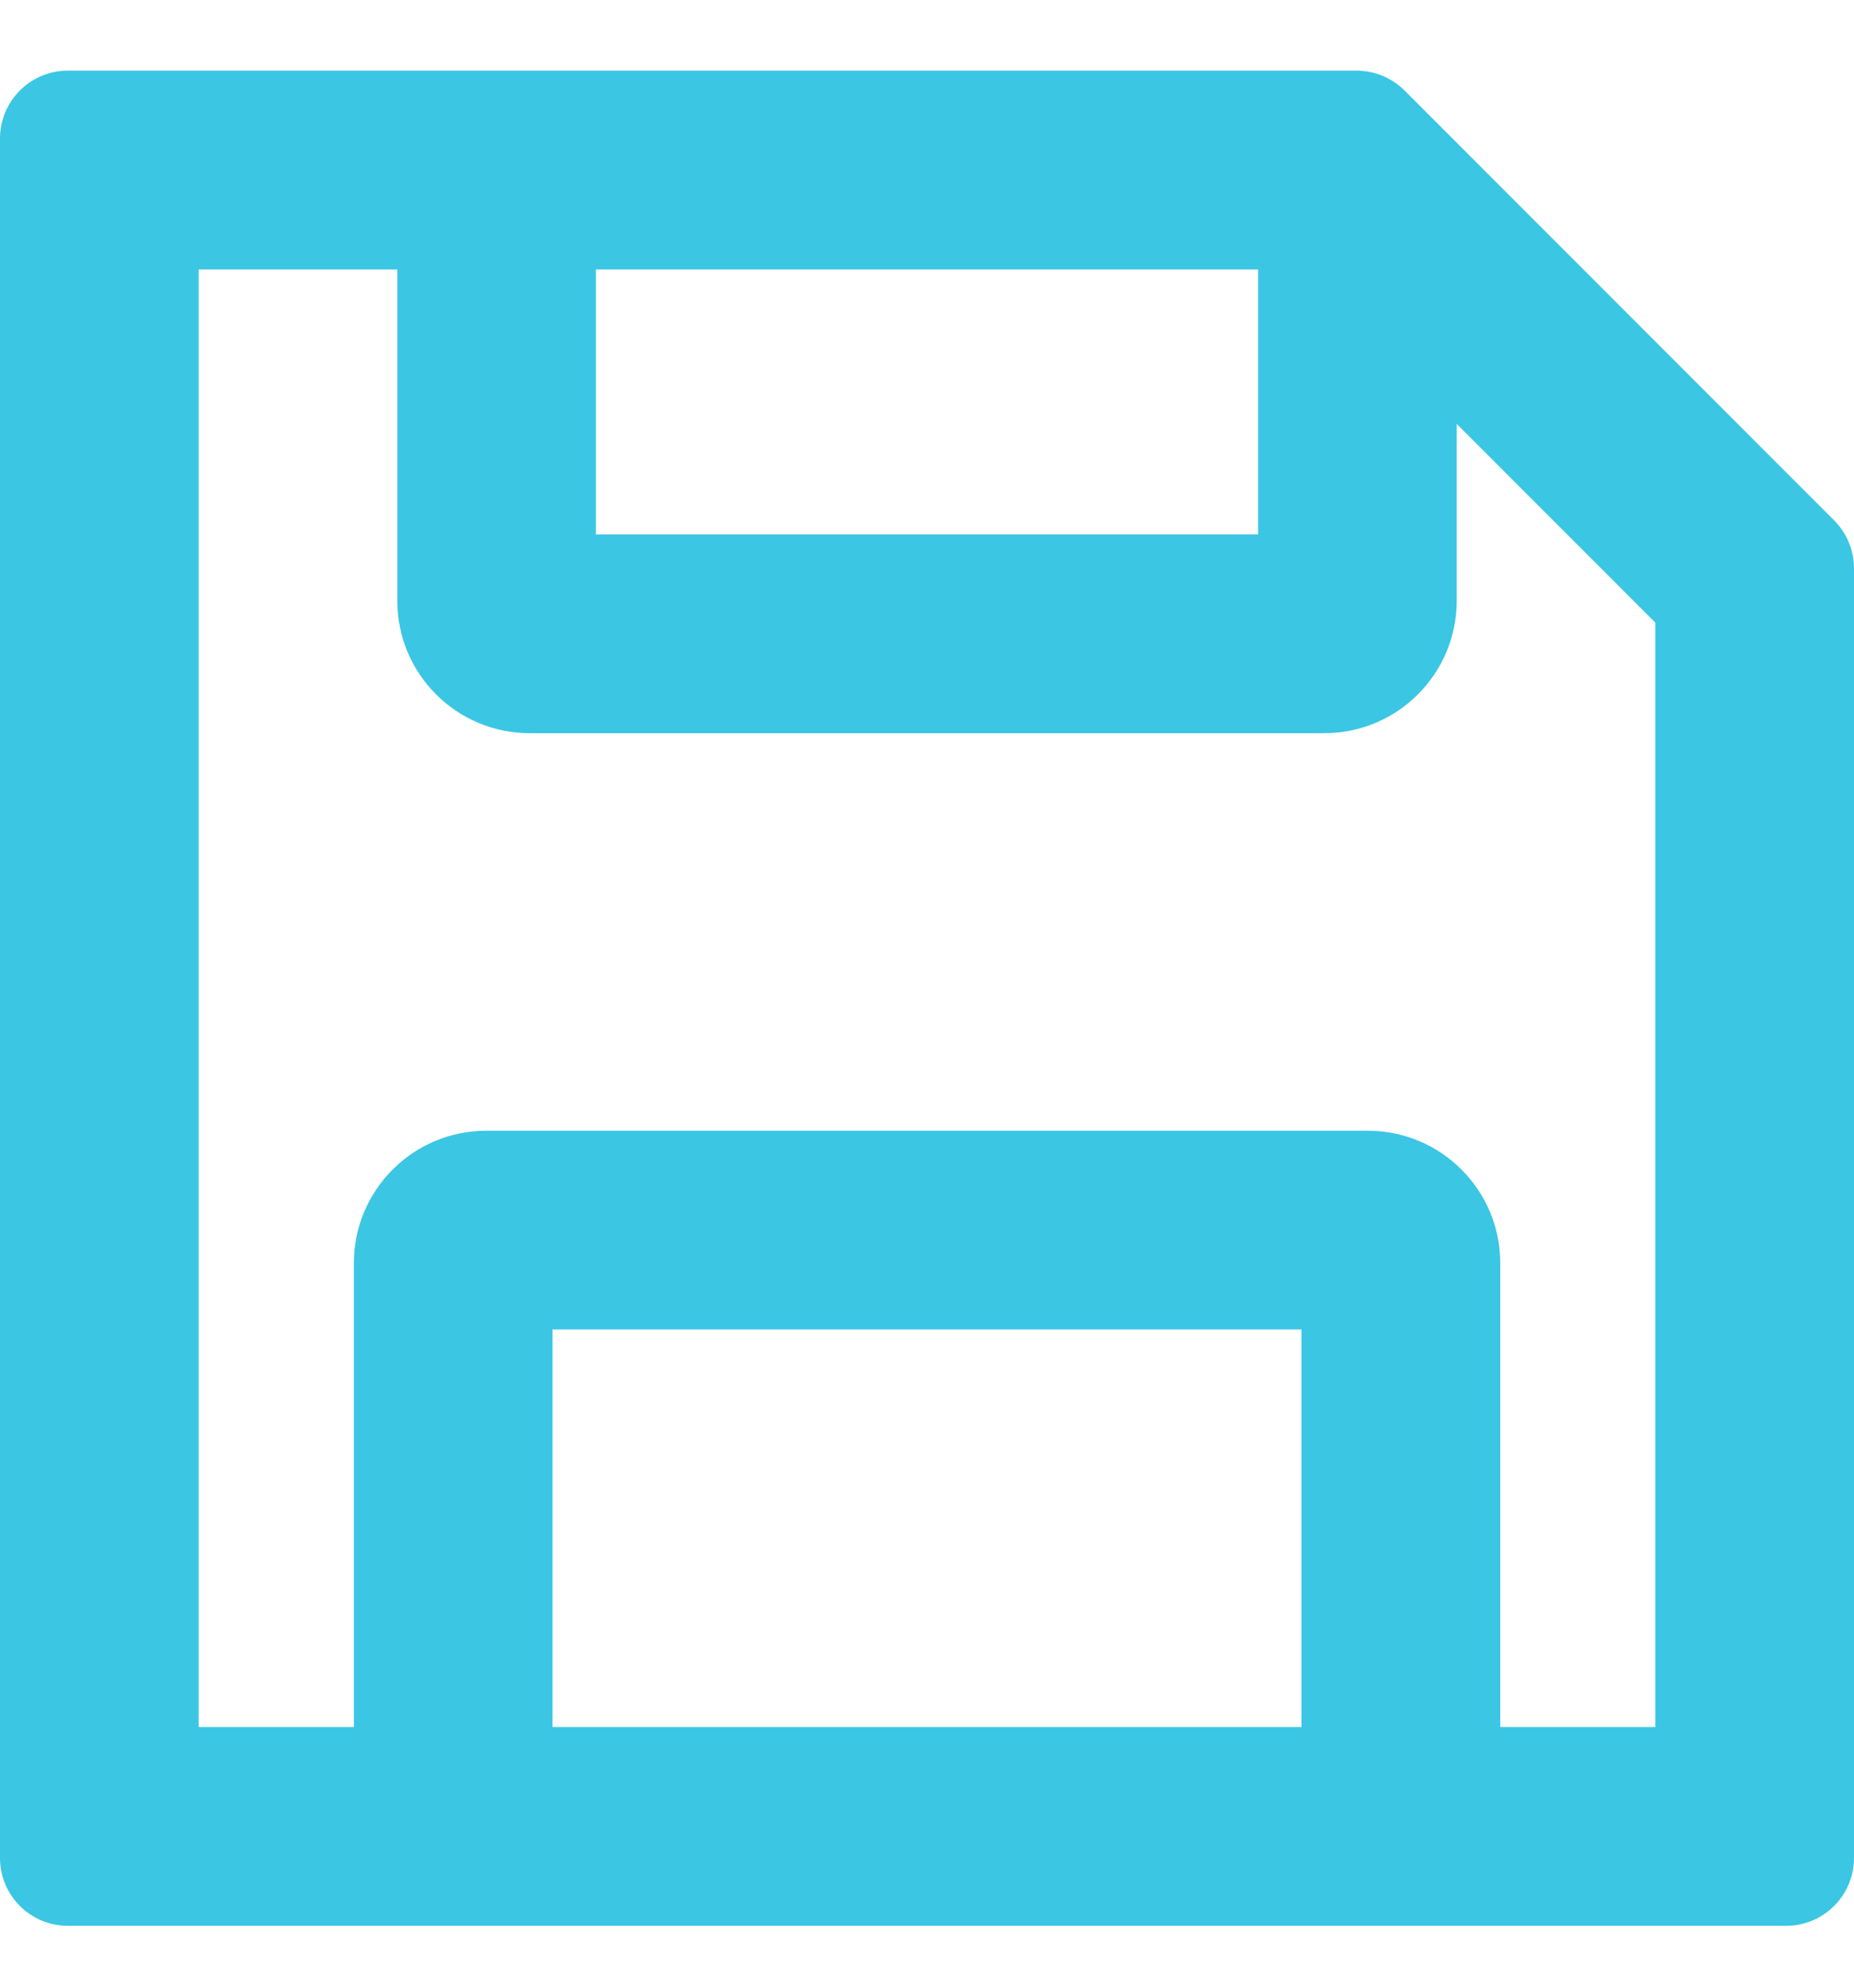 <svg width="14" height="15" viewBox="0 0 14 15" fill="none" xmlns="http://www.w3.org/2000/svg">
<path fill-rule="evenodd" clip-rule="evenodd" d="M11 4.533V3.199L12.5 4.699V13.033H12.493H12.472H12.451H12.43H12.409H12.388H12.366H12.344H12.322H12.3H12.278H12.256H12.233H12.21H12.188H12.165H12.141H12.118H12.095H12.071H12.047H12.023H11.999H11.974H11.95H11.925H11.901H11.876H11.851H11.825H11.8H11.774H11.749H11.723H11.697H11.671H11.645H11.618H11.592H11.565H11.538H11.511H11.484H11.457H11.43H11.402H11.375H11.347H11.329V9.533C11.329 8.981 10.881 8.533 10.329 8.533H3.672C3.12 8.533 2.672 8.981 2.672 9.533V13.033H2.659H2.631H2.603H2.576H2.548H2.521H2.494H2.467H2.44H2.414H2.387H2.361H2.334H2.308H2.282H2.257H2.231H2.205H2.18H2.155H2.13H2.105H2.08H2.055H2.031H2.006H1.982H1.958H1.934H1.91H1.887H1.863H1.84H1.817H1.794H1.771H1.749H1.726H1.704H1.682H1.66H1.638H1.617H1.595H1.574H1.553H1.532H1.511H1.5V2.033H1.503H1.52H1.538H1.556H1.573H1.591H1.61H1.628H1.646H1.664H1.683H1.702H1.72H1.739H1.758H1.778H1.797H1.816H1.836H1.855H1.875H1.895H1.914H1.934H1.955H1.975H1.995H2.015H2.036H2.057H2.077H2.098H2.119H2.14H2.161H2.182H2.204H2.225H2.247H2.268H2.29H2.312H2.333H2.355H2.377H2.4H2.422H2.444H2.467H2.489H2.512H2.534H2.557H2.58H2.603H2.626H2.649H2.672H2.695H2.718H2.742H2.765H2.789H2.812H2.836H2.86H2.884H2.908H2.932H2.956H2.98H3V4.533C3 5.086 3.448 5.533 4 5.533H10C10.552 5.533 11 5.086 11 4.533ZM4.172 13.033H4.191H4.224H4.257H4.29H4.324H4.357H4.39H4.424H4.458H4.491H4.525H4.559H4.593H4.627H4.661H4.695H4.729H4.763H4.797H4.832H4.866H4.901H4.935H4.97H5.004H5.039H5.074H5.109H5.144H5.178H5.213H5.248H5.283H5.319H5.354H5.389H5.424H5.459H5.495H5.53H5.566H5.601H5.636H5.672H5.708H5.743H5.779H5.814H5.85H5.886H5.922H5.957H5.993H6.029H6.065H6.101H6.137H6.173H6.209H6.245H6.281H6.317H6.353H6.389H6.425H6.461H6.497H6.533H6.57H6.606H6.642H6.678H6.714H6.75H6.787H6.823H6.859H6.895H6.931H6.968H7.004H7.04H7.076H7.113H7.149H7.185H7.221H7.257H7.294H7.33H7.366H7.402H7.438H7.474H7.511H7.547H7.583H7.619H7.655H7.691H7.727H7.763H7.799H7.835H7.871H7.907H7.943H7.979H8.014H8.05H8.086H8.122H8.158H8.193H8.229H8.264H8.3H8.336H8.371H8.407H8.442H8.477H8.513H8.548H8.583H8.619H8.654H8.689H8.724H8.759H8.794H8.829H8.864H8.899H8.934H8.968H9.003H9.038H9.072H9.107H9.141H9.176H9.21H9.244H9.278H9.312H9.347H9.381H9.415H9.448H9.482H9.516H9.55H9.583H9.617H9.65H9.684H9.717H9.75H9.783H9.816H9.828V10.033H4.172V13.033ZM3.672 14.533H0.512C0.229 14.533 0 14.304 0 14.021V1.046C0 0.763 0.229 0.533 0.512 0.533H4H10H10.244C10.382 0.533 10.513 0.59 10.606 0.683L13.85 3.927C13.946 4.023 14 4.154 14 4.29V14.021C14 14.304 13.771 14.533 13.488 14.533H10.329H3.672ZM4.5 4.033V2.033H4.5H4.527H4.554H4.581H4.608H4.635H4.662H4.689H4.716H4.744H4.771H4.798H4.825H4.852H4.879H4.907H4.934H4.961H4.988H5.016H5.043H5.07H5.097H5.125H5.152H5.179H5.207H5.234H5.261H5.289H5.316H5.343H5.371H5.398H5.425H5.453H5.48H5.507H5.535H5.562H5.589H5.617H5.644H5.671H5.699H5.726H5.753H5.78H5.808H5.835H5.862H5.889H5.916H5.944H5.971H5.998H6.025H6.052H6.079H6.106H6.133H6.16H6.187H6.214H6.241H6.268H6.295H6.322H6.349H6.376H6.403H6.429H6.456H6.483H6.51H6.536H6.563H6.589H6.616H6.643H6.669H6.696H6.722H6.748H6.775H6.801H6.827H6.853H6.88H6.906H6.932H6.958H6.984H7.01H7.036H7.062H7.087H7.113H7.139H7.165H7.19H7.216H7.241H7.267H7.292H7.317H7.343H7.368H7.393H7.418H7.443H7.468H7.493H7.518H7.543H7.568H7.592H7.617H7.642H7.666H7.691H7.715H7.739H7.763H7.788H7.812H7.836H7.86H7.884H7.907H7.931H7.955H7.978H8.002H8.025H8.049H8.072H8.095H8.118H8.141H8.164H8.187H8.21H8.233H8.255H8.278H8.3H8.323H8.345H8.367H8.389H8.411H8.433H8.455H8.477H8.498H8.52H8.541H8.563H8.584H8.605H8.626H8.647H8.668H8.689H8.709H8.73H8.75H8.771H8.791H8.811H8.831H8.851H8.871H8.891H8.91H8.93H8.949H8.969H8.988H9.007H9.026H9.045H9.063H9.082H9.101H9.119H9.137H9.155H9.173H9.191H9.209H9.227H9.244H9.262H9.279H9.296H9.313H9.33H9.347H9.364H9.38H9.397H9.413H9.429H9.445H9.461H9.477H9.493H9.5V4.033H4.5Z" fill="#3BC6E4"/>
</svg>
